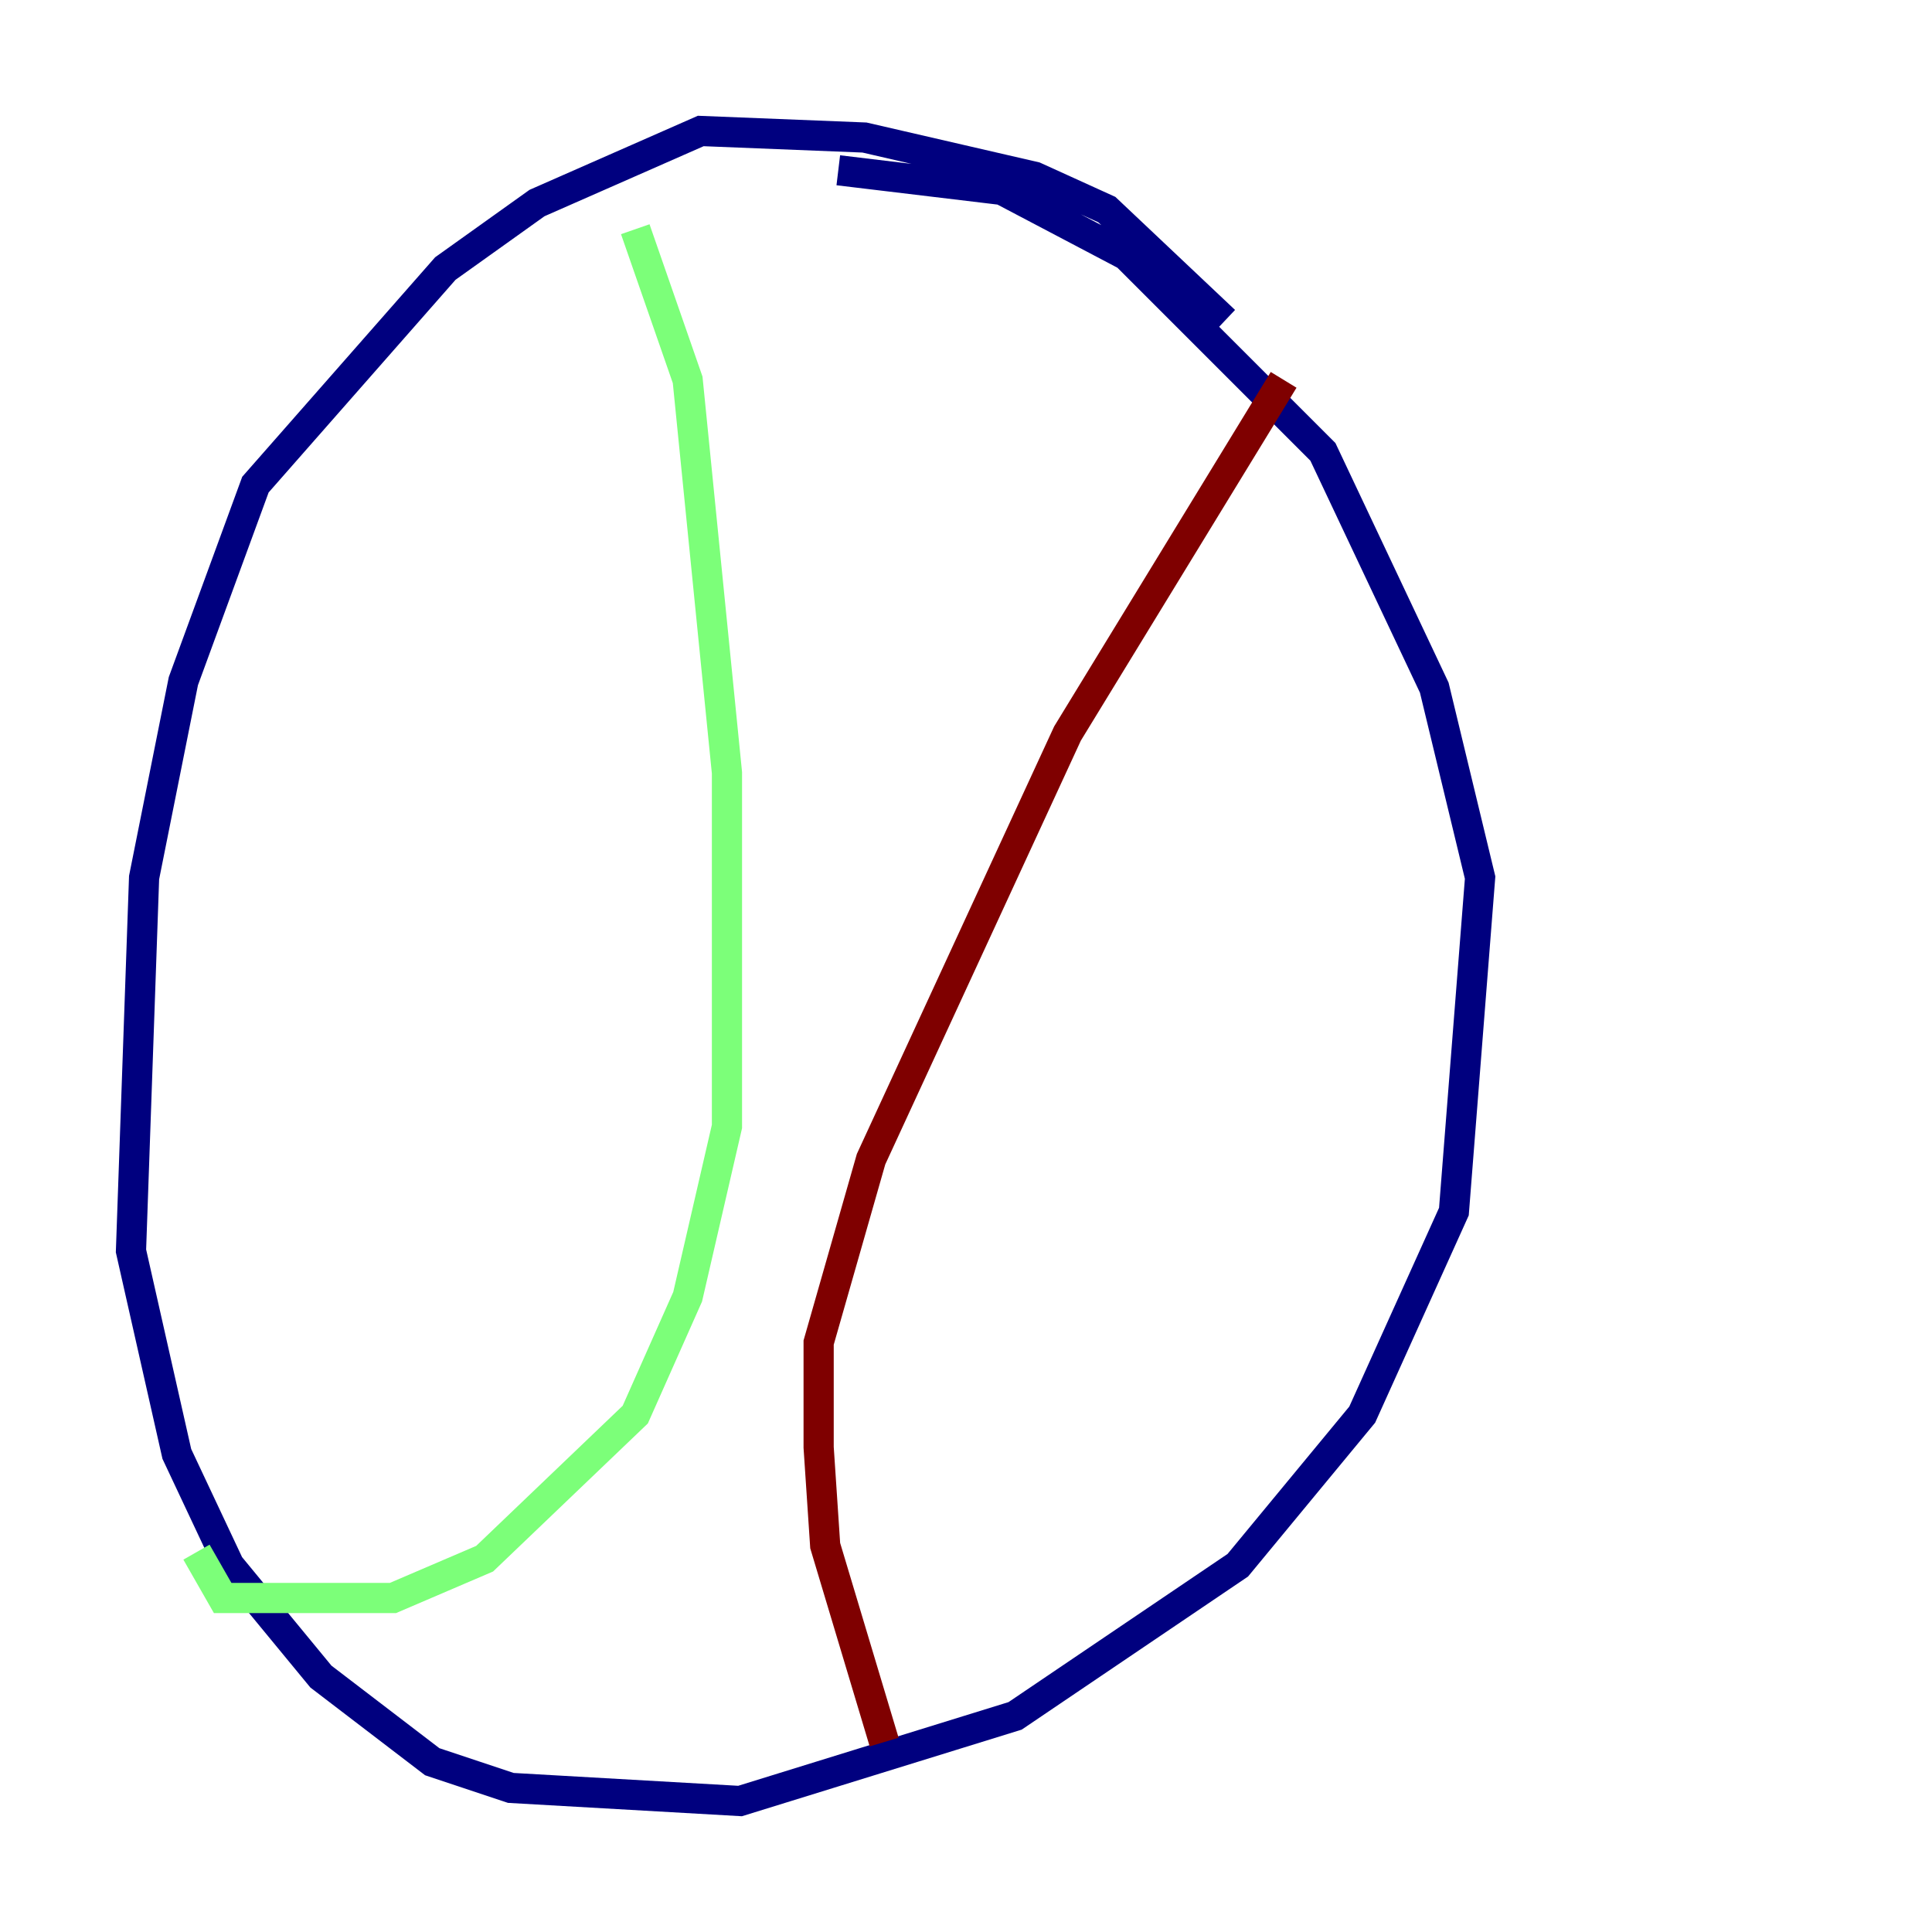 <?xml version="1.0" encoding="utf-8" ?>
<svg baseProfile="tiny" height="128" version="1.2" viewBox="0,0,128,128" width="128" xmlns="http://www.w3.org/2000/svg" xmlns:ev="http://www.w3.org/2001/xml-events" xmlns:xlink="http://www.w3.org/1999/xlink"><defs /><polyline fill="none" points="81.139,21.261 73.329,13.885 68.556,11.715 57.275,9.112 46.427,8.678 35.58,13.451 29.505,17.79 16.922,32.108 12.149,45.125 9.546,58.142 8.678,82.875 11.715,96.325 15.186,103.702 21.261,111.078 28.637,116.719 33.844,118.454 49.031,119.322 67.254,113.681 82.007,103.702 90.251,93.722 96.325,80.271 98.061,58.142 95.024,45.559 87.647,29.939 74.63,16.922 66.386,12.583 55.539,11.281" stroke="#00007f" stroke-width="2" /><polyline fill="none" points="42.088,15.186 45.559,25.166 48.163,51.2 48.163,74.63 45.559,85.912 42.088,93.722 32.108,103.268 26.034,105.871 14.752,105.871 13.017,102.834" stroke="#7cff79" stroke-width="2" /><polyline fill="none" points="58.576,115.417 54.671,102.4 54.237,95.891 54.237,88.949 57.709,76.8 70.725,48.597 85.044,25.166" stroke="#7f0000" stroke-width="2" /></svg>